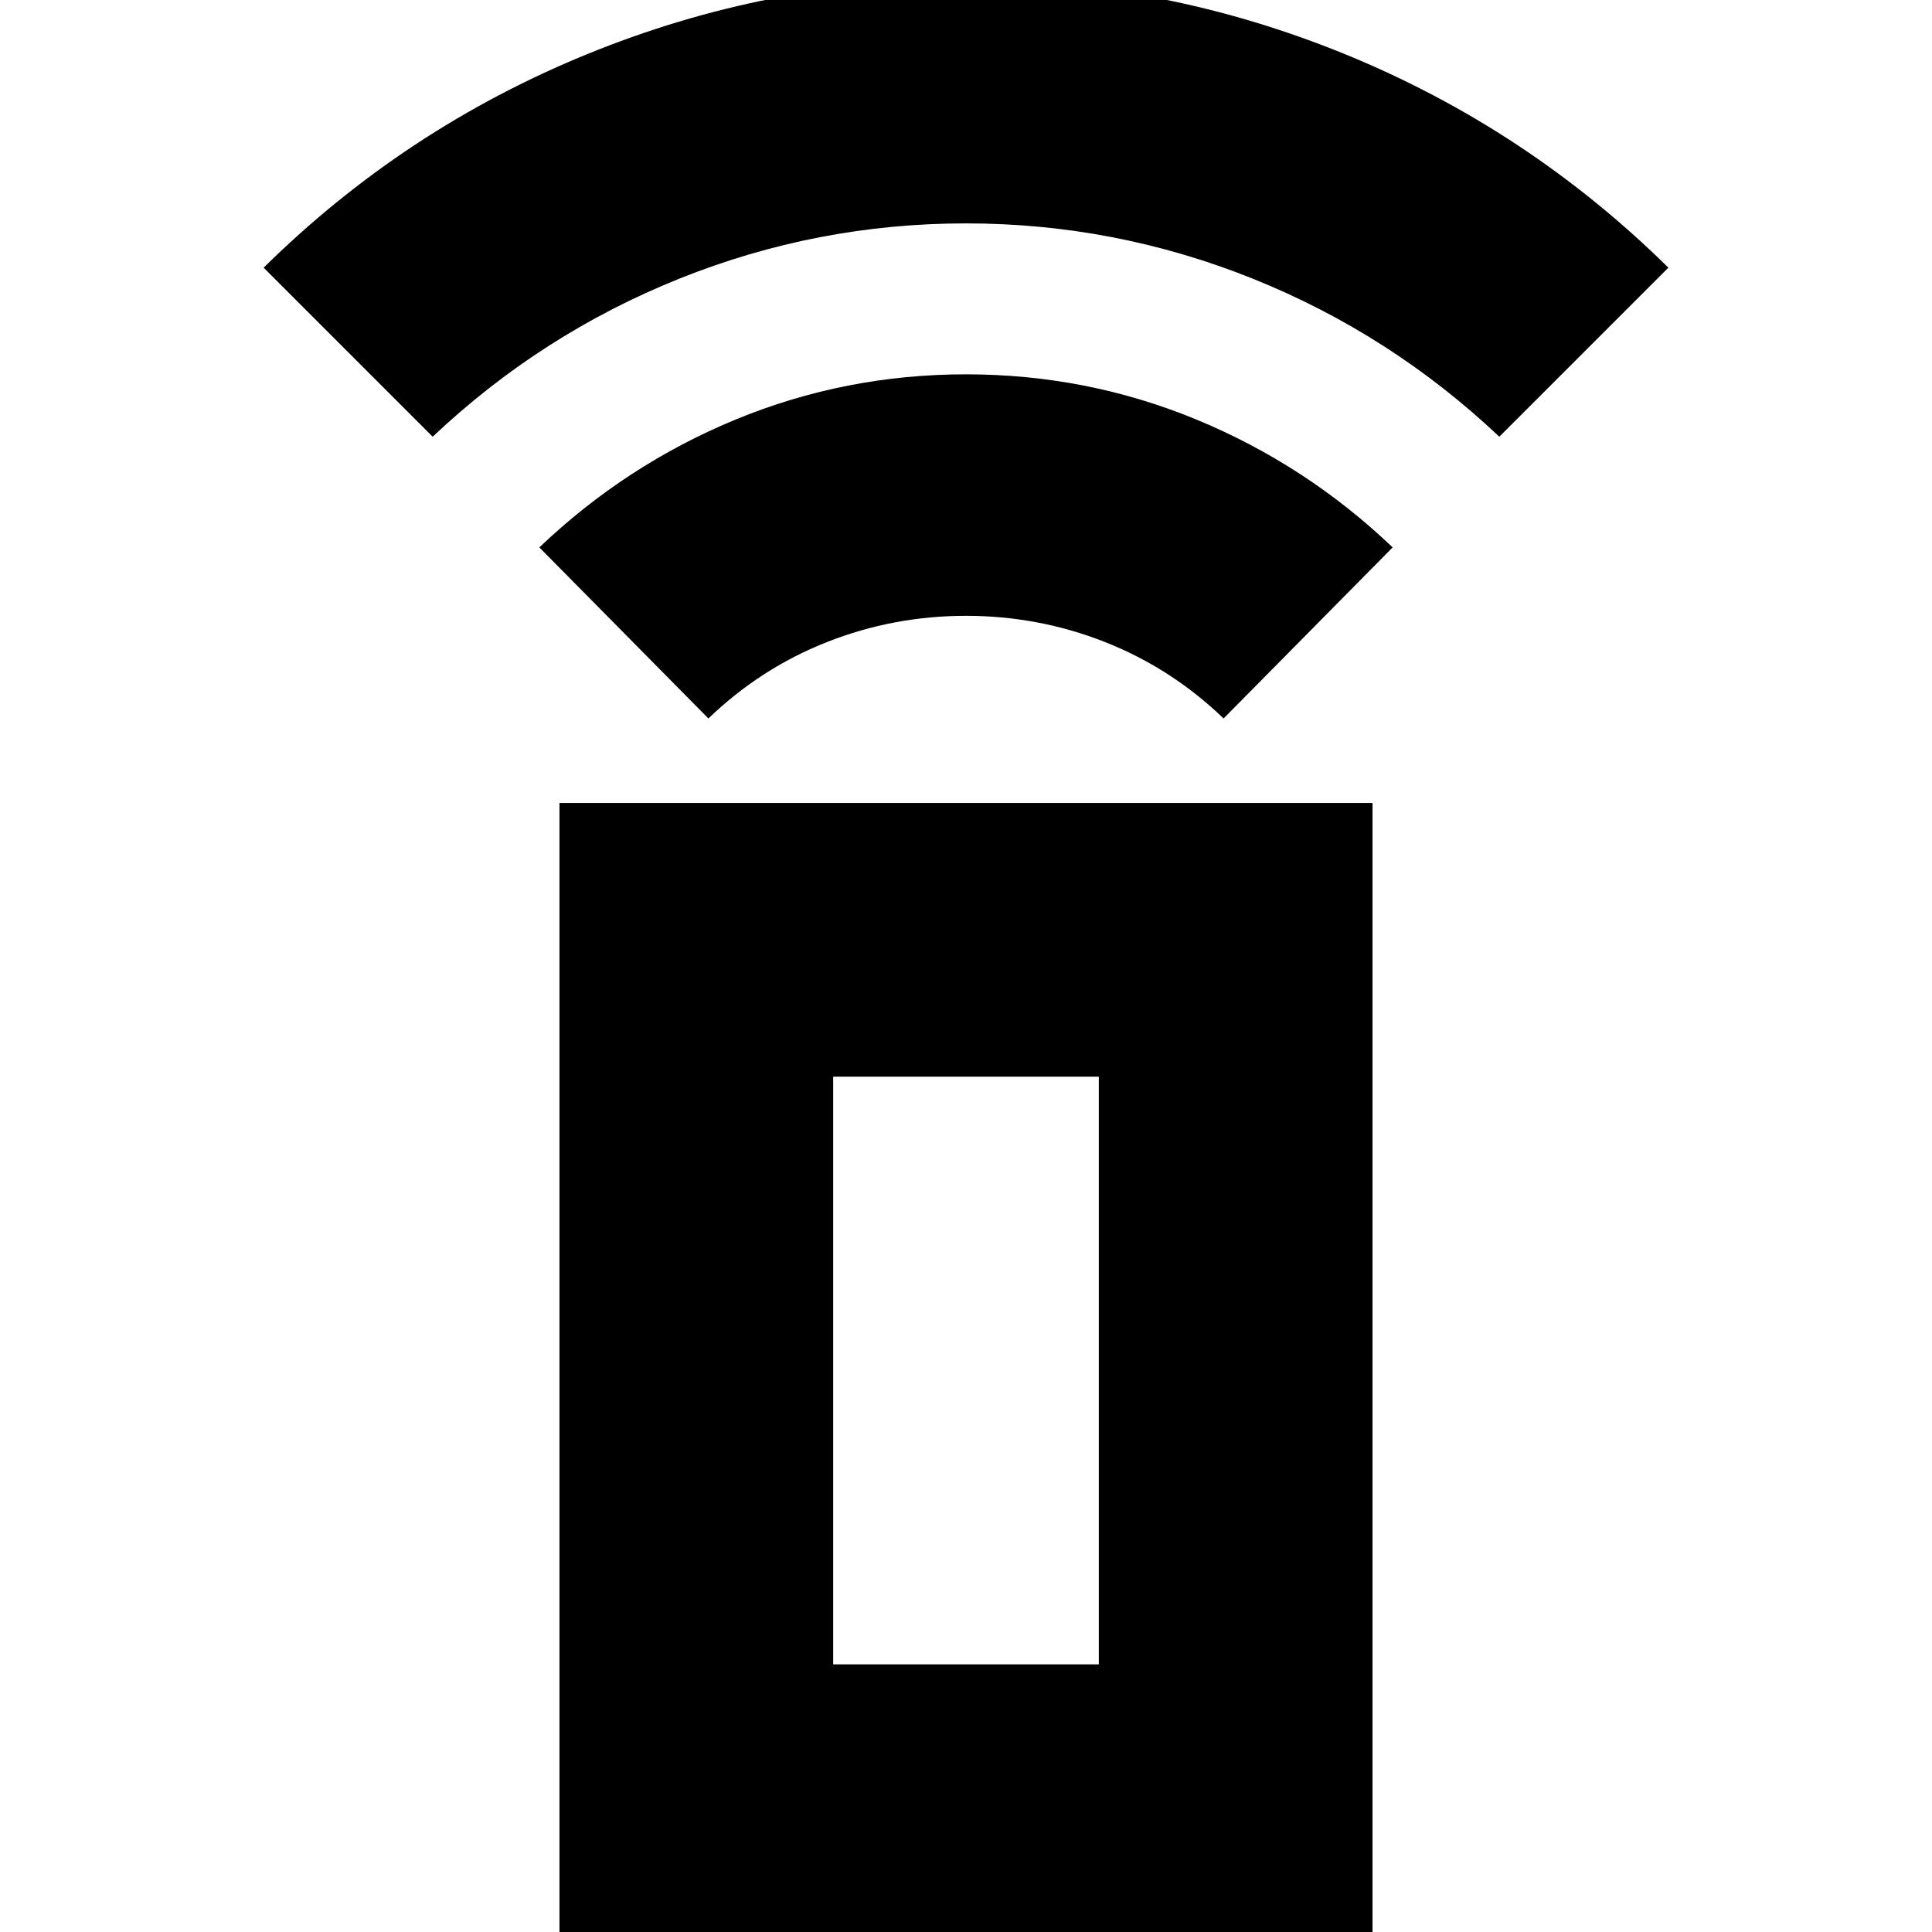 <svg xmlns="http://www.w3.org/2000/svg" height="24" width="24"><path d="M8.8 8.925 6.7 6.8Q7.775 5.775 9.137 5.212Q10.5 4.65 12 4.65Q13.5 4.65 14.863 5.212Q16.225 5.775 17.3 6.8L15.2 8.925Q14.55 8.3 13.725 7.975Q12.9 7.65 12 7.65Q11.1 7.65 10.275 7.975Q9.45 8.3 8.8 8.925ZM5.375 5.425 3.275 3.325Q5.025 1.6 7.288 0.675Q9.55 -0.25 12 -0.25Q14.45 -0.25 16.713 0.675Q18.975 1.6 20.725 3.325L18.625 5.425Q17.275 4.15 15.563 3.462Q13.85 2.775 12 2.775Q10.15 2.775 8.438 3.462Q6.725 4.15 5.375 5.425ZM6.95 24.075V9.975H17.05V24.075ZM10.35 20.675H13.65V13.375H10.35ZM10.35 20.675H13.65Z"/></svg>